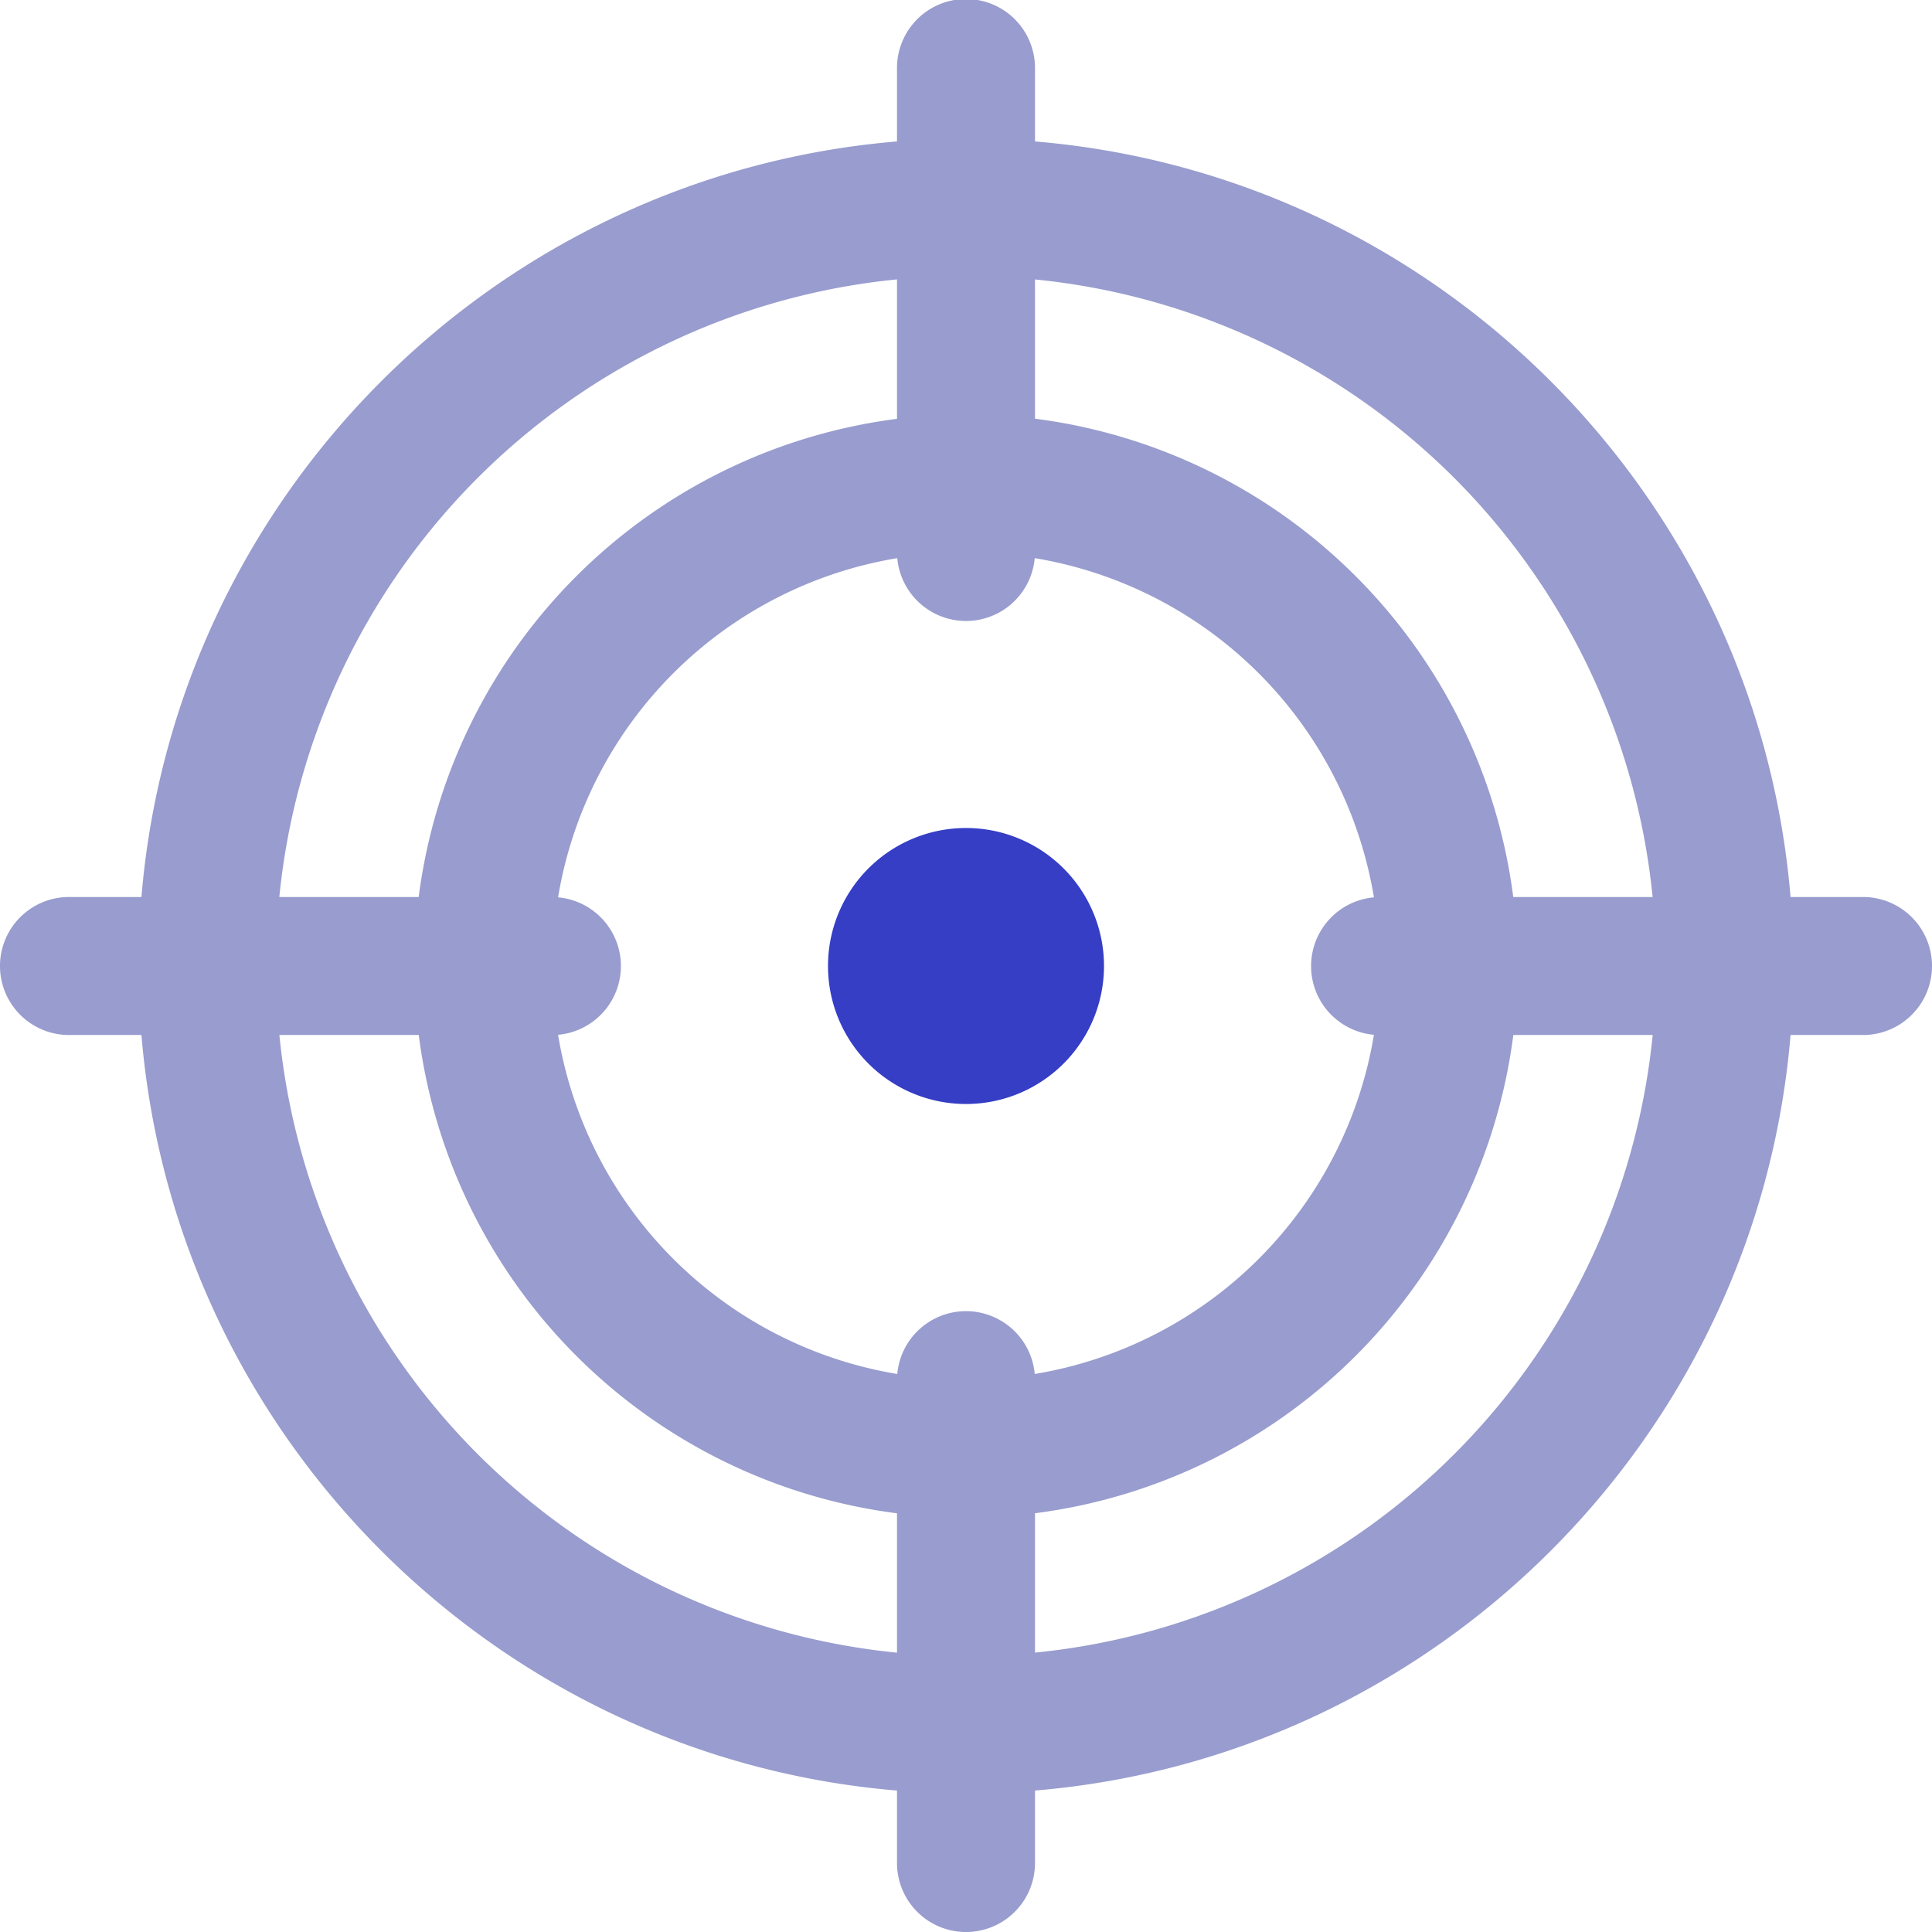 <svg xmlns="http://www.w3.org/2000/svg" width="28" height="28" viewBox="0 0 28 28">
    <g fill="none" fill-rule="evenodd">
        <path d="M-1-1h30v30H-1z"/>
        <g fill-rule="nonzero">
            <path fill="#989CCE" d="M13.984-.014A1 1 0 0 0 13 1v1.05C7.182 2.536 2.535 7.183 2.05 13H1a1 1 0 1 0 0 2h1.05C2.536 20.818 7.183 25.465 13 25.95V27a1 1 0 1 0 2 0v-1.05c5.818-.485 10.465-5.132 10.95-10.95H27a1 1 0 1 0 0-2h-1.05C25.464 7.182 20.817 2.535 15 2.05V1a1 1 0 0 0-1.016-1.014zM13 4.05v2.02A8.017 8.017 0 0 0 6.068 13h-2.02A9.986 9.986 0 0 1 13 4.049zm2 0A9.986 9.986 0 0 1 23.951 13h-2.02A8.017 8.017 0 0 0 15 6.068v-2.02zm-1.996 4.039a1 1 0 0 0 1.992 0 5.973 5.973 0 0 1 4.916 4.916 1 1 0 0 0 0 1.992 5.973 5.973 0 0 1-4.916 4.916 1 1 0 0 0-1.992 0 5.973 5.973 0 0 1-4.916-4.916 1 1 0 0 0 0-1.992 5.973 5.973 0 0 1 4.916-4.916zM4.049 15h2.02A8.017 8.017 0 0 0 13 21.932v2.02A9.986 9.986 0 0 1 4.049 15zm17.883 0h2.02A9.986 9.986 0 0 1 15 23.951v-2.02A8.017 8.017 0 0 0 21.932 15z"/>
            <path fill="#353EC4" d="M14 12a2 2 0 1 0 0 4 2 2 0 0 0 0-4z"/>
        </g>
    </g>
</svg>
